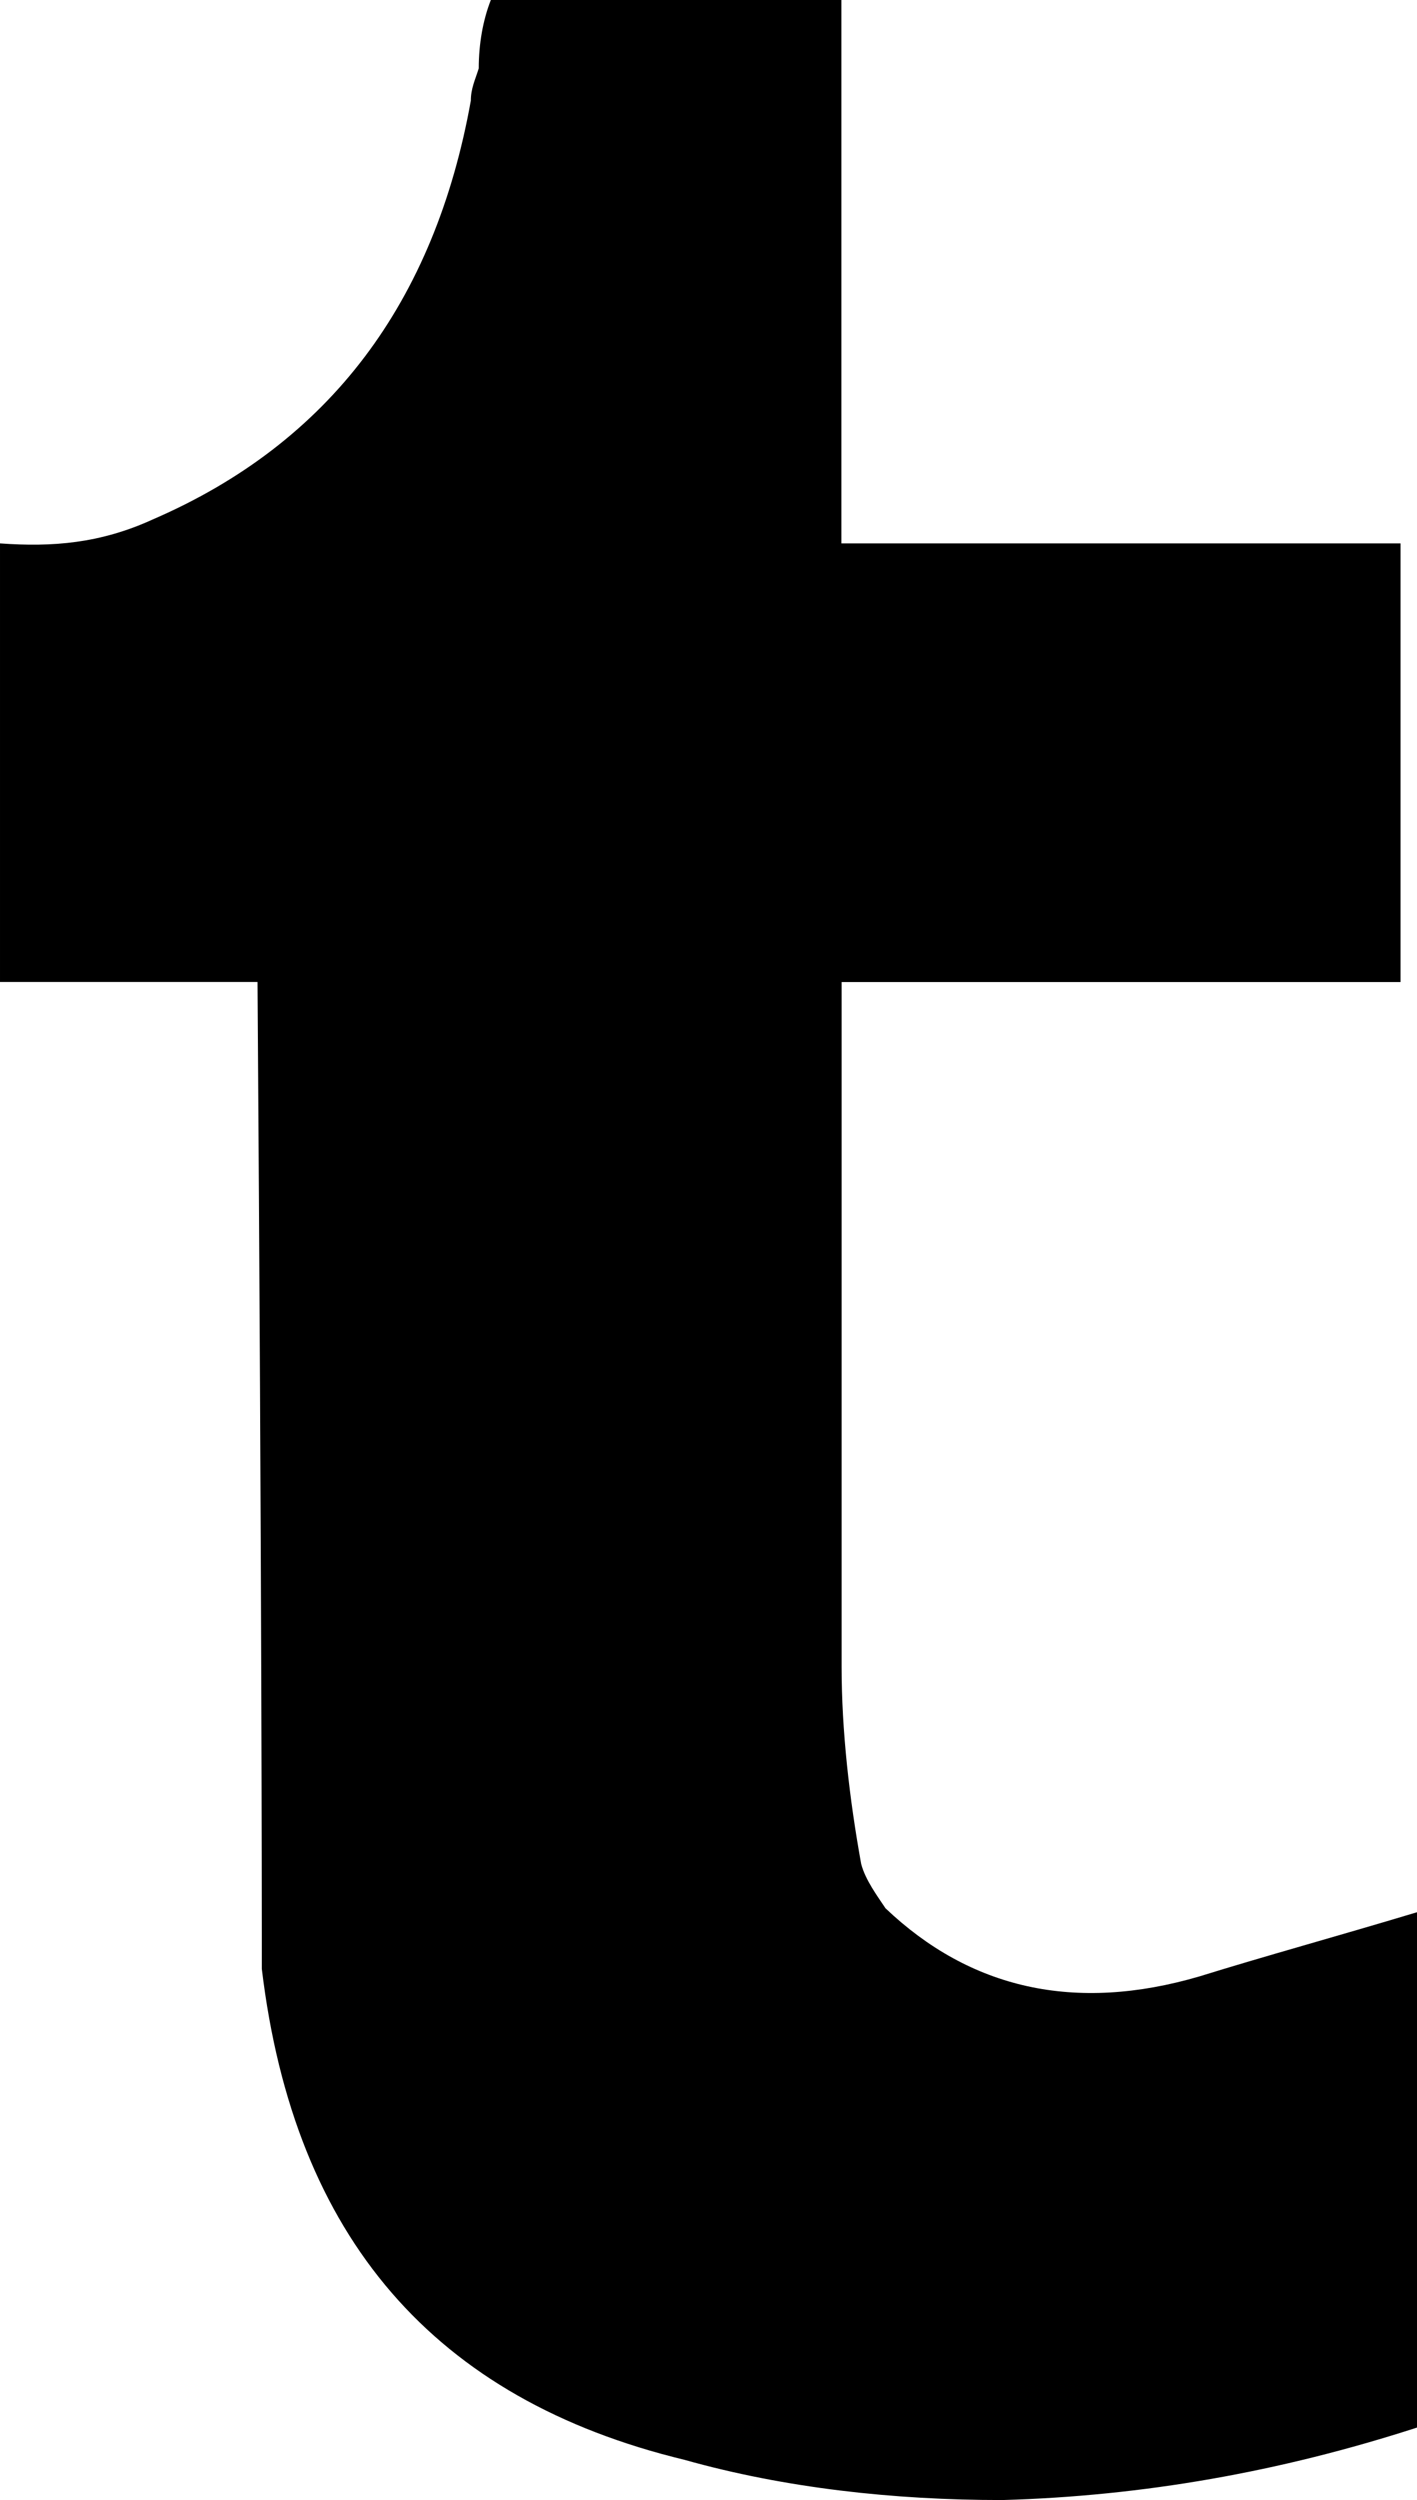 <svg xmlns="http://www.w3.org/2000/svg" width="340.206" height="600" viewBox="579.91 0 340.206 600" enable-background="new 579.91 0 340.206 600"><path d="M781.917 130.412V0h-84.16c-1.9 4.83-2.904 10.56-2.904 16.42-.897 2.825-1.9 4.857-1.9 7.735-8.66 48.284-33.792 82.102-76.347 100.5-12.566 5.756-24.13 6.68-36.695 5.756v105.254h61.828c1.03 147.915 1.03 224.208 1.03 228.09v8.764c7.76 64.65 41.525 103.326 101.45 117.82 24.13 6.783 50.186 9.66 76.347 9.66 33.765-.95 66.658-6.757 99.552-17.396v-123.68c-19.298 5.808-36.827 10.612-52.19 15.39-29.964 8.792-55.096 2.984-75.423-16.34-1.928-2.904-4.83-6.785-5.835-10.64-2.8-15.47-4.7-31.837-4.7-47.386V235.69H916.16V130.41h-134.24z"/></svg>